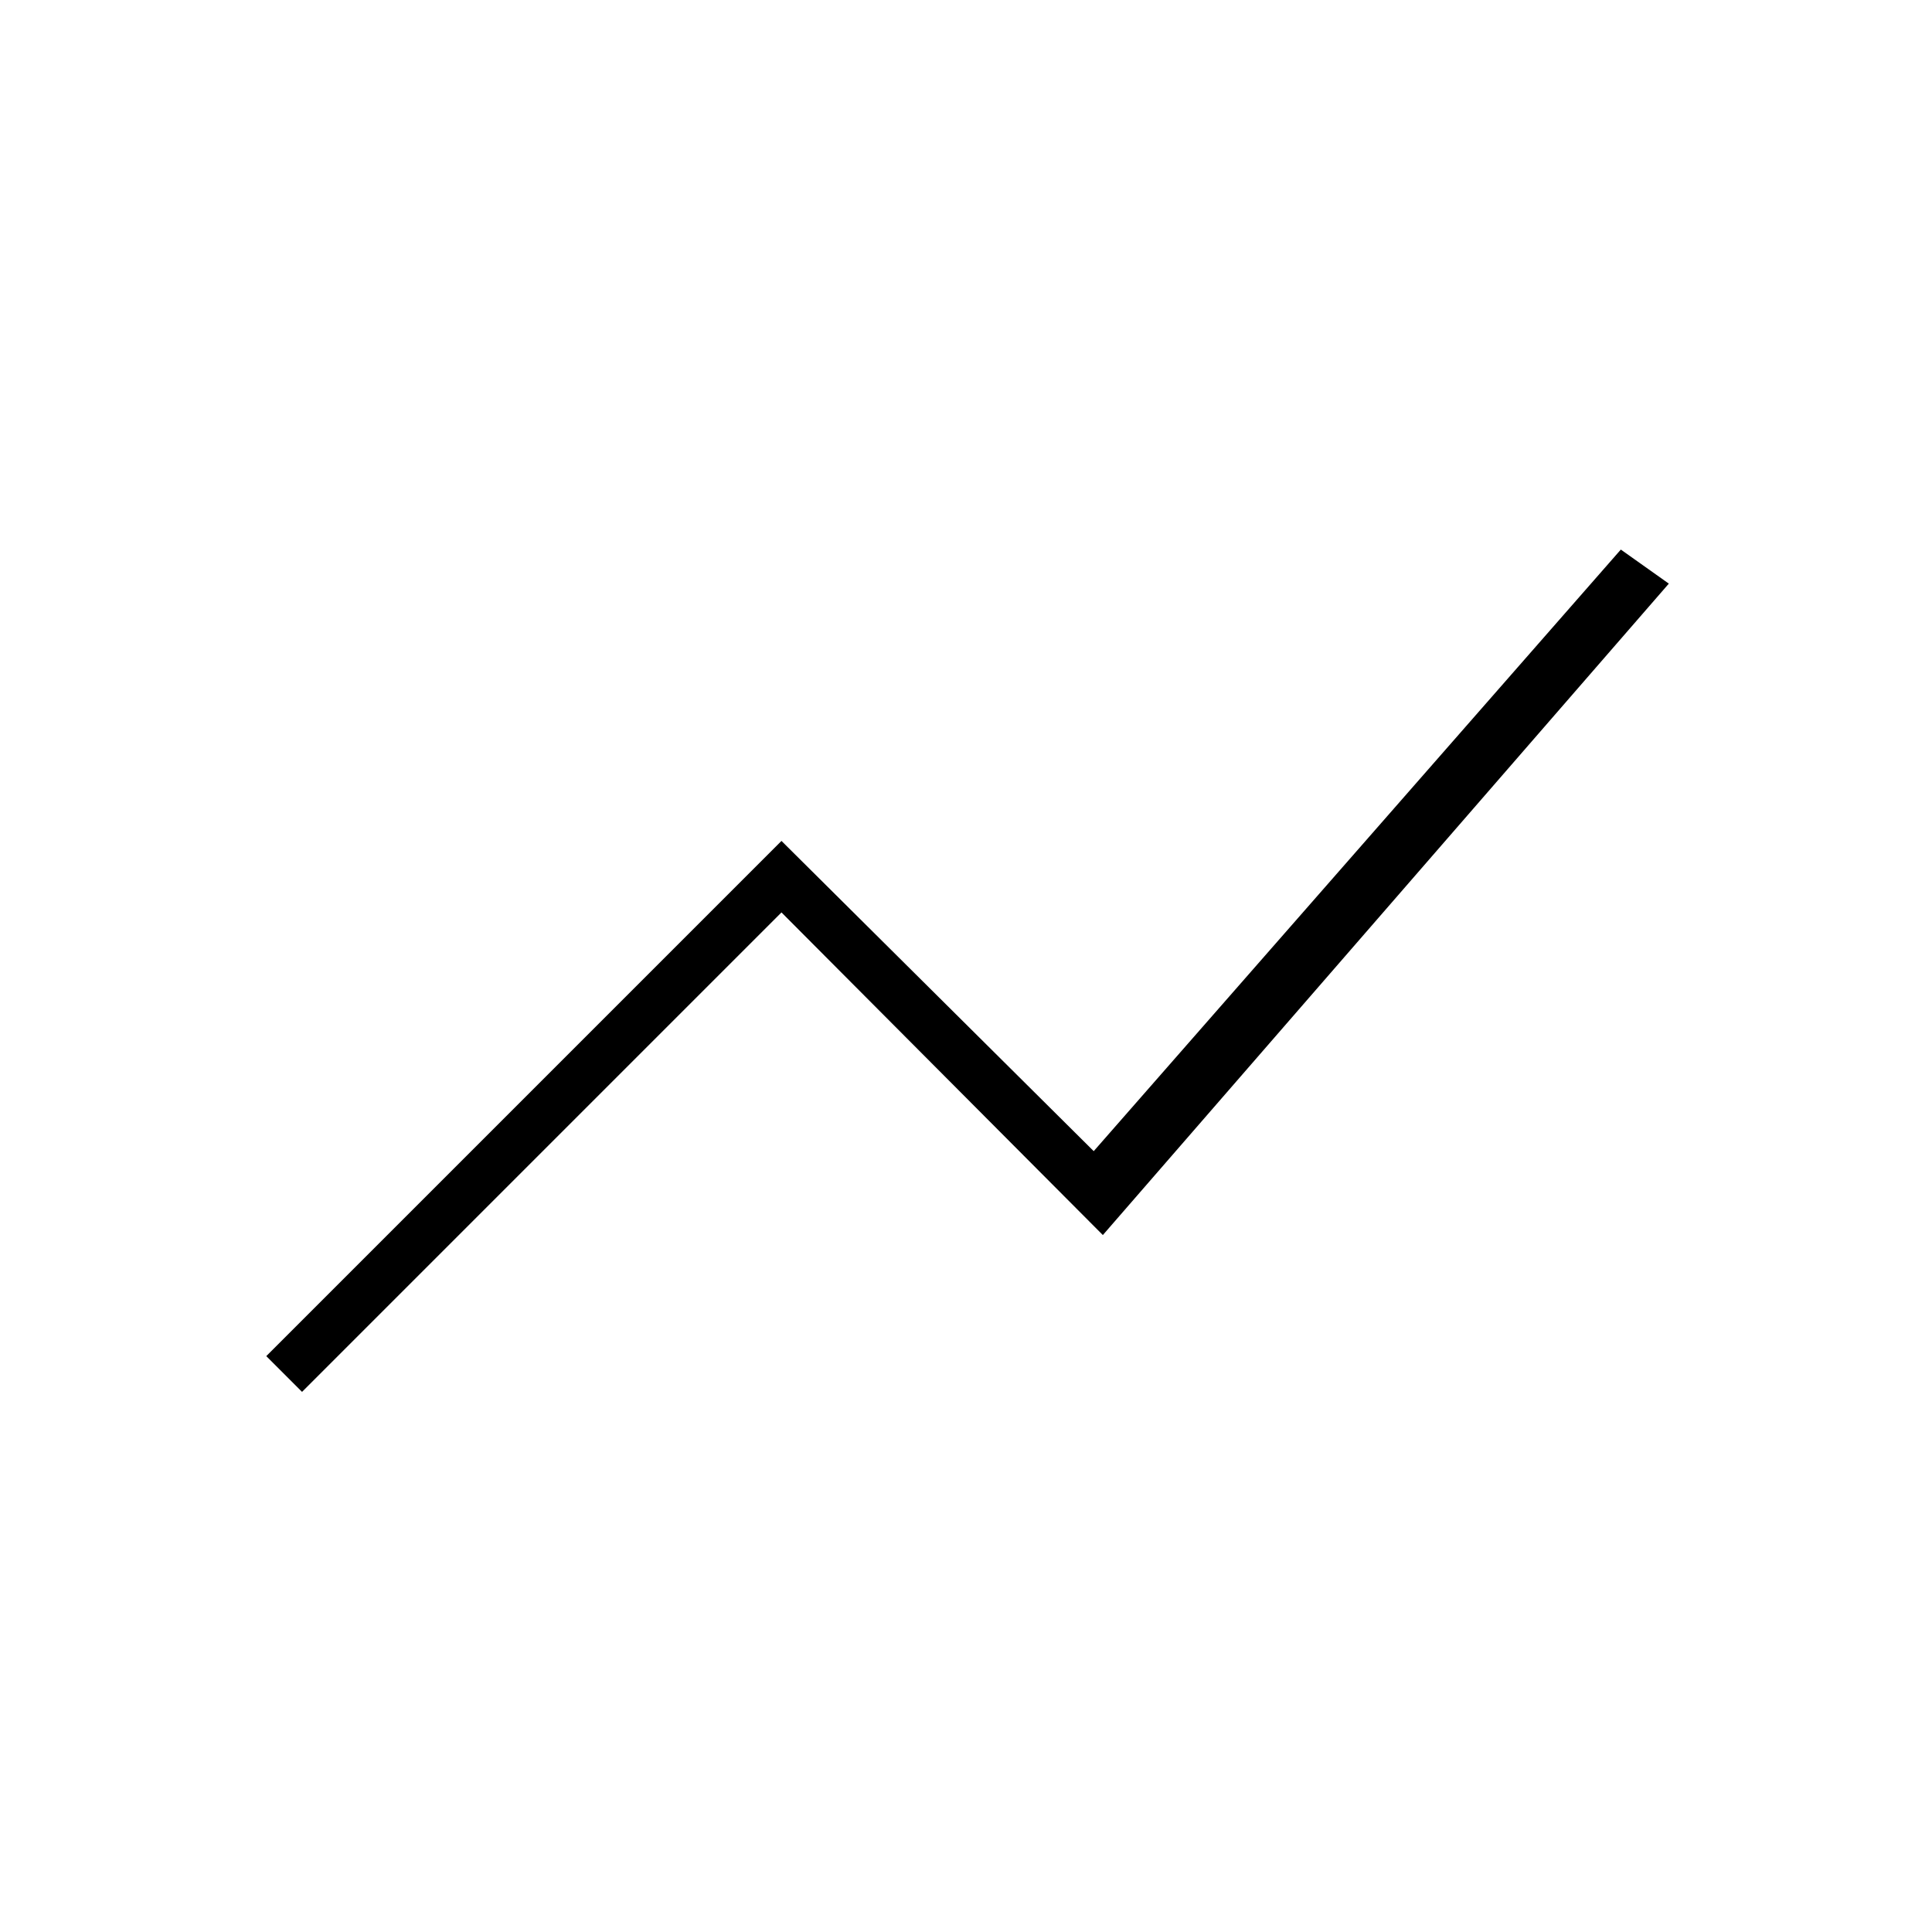 <svg xmlns="http://www.w3.org/2000/svg" height="20" viewBox="0 -960 960 960" width="20"><path d="m150.08-268.38-17.77-17.77 256-256L543.46-388l261.92-298.92L829.23-670 548-346.31 388.31-506.62 150.08-268.38Z"/></svg>